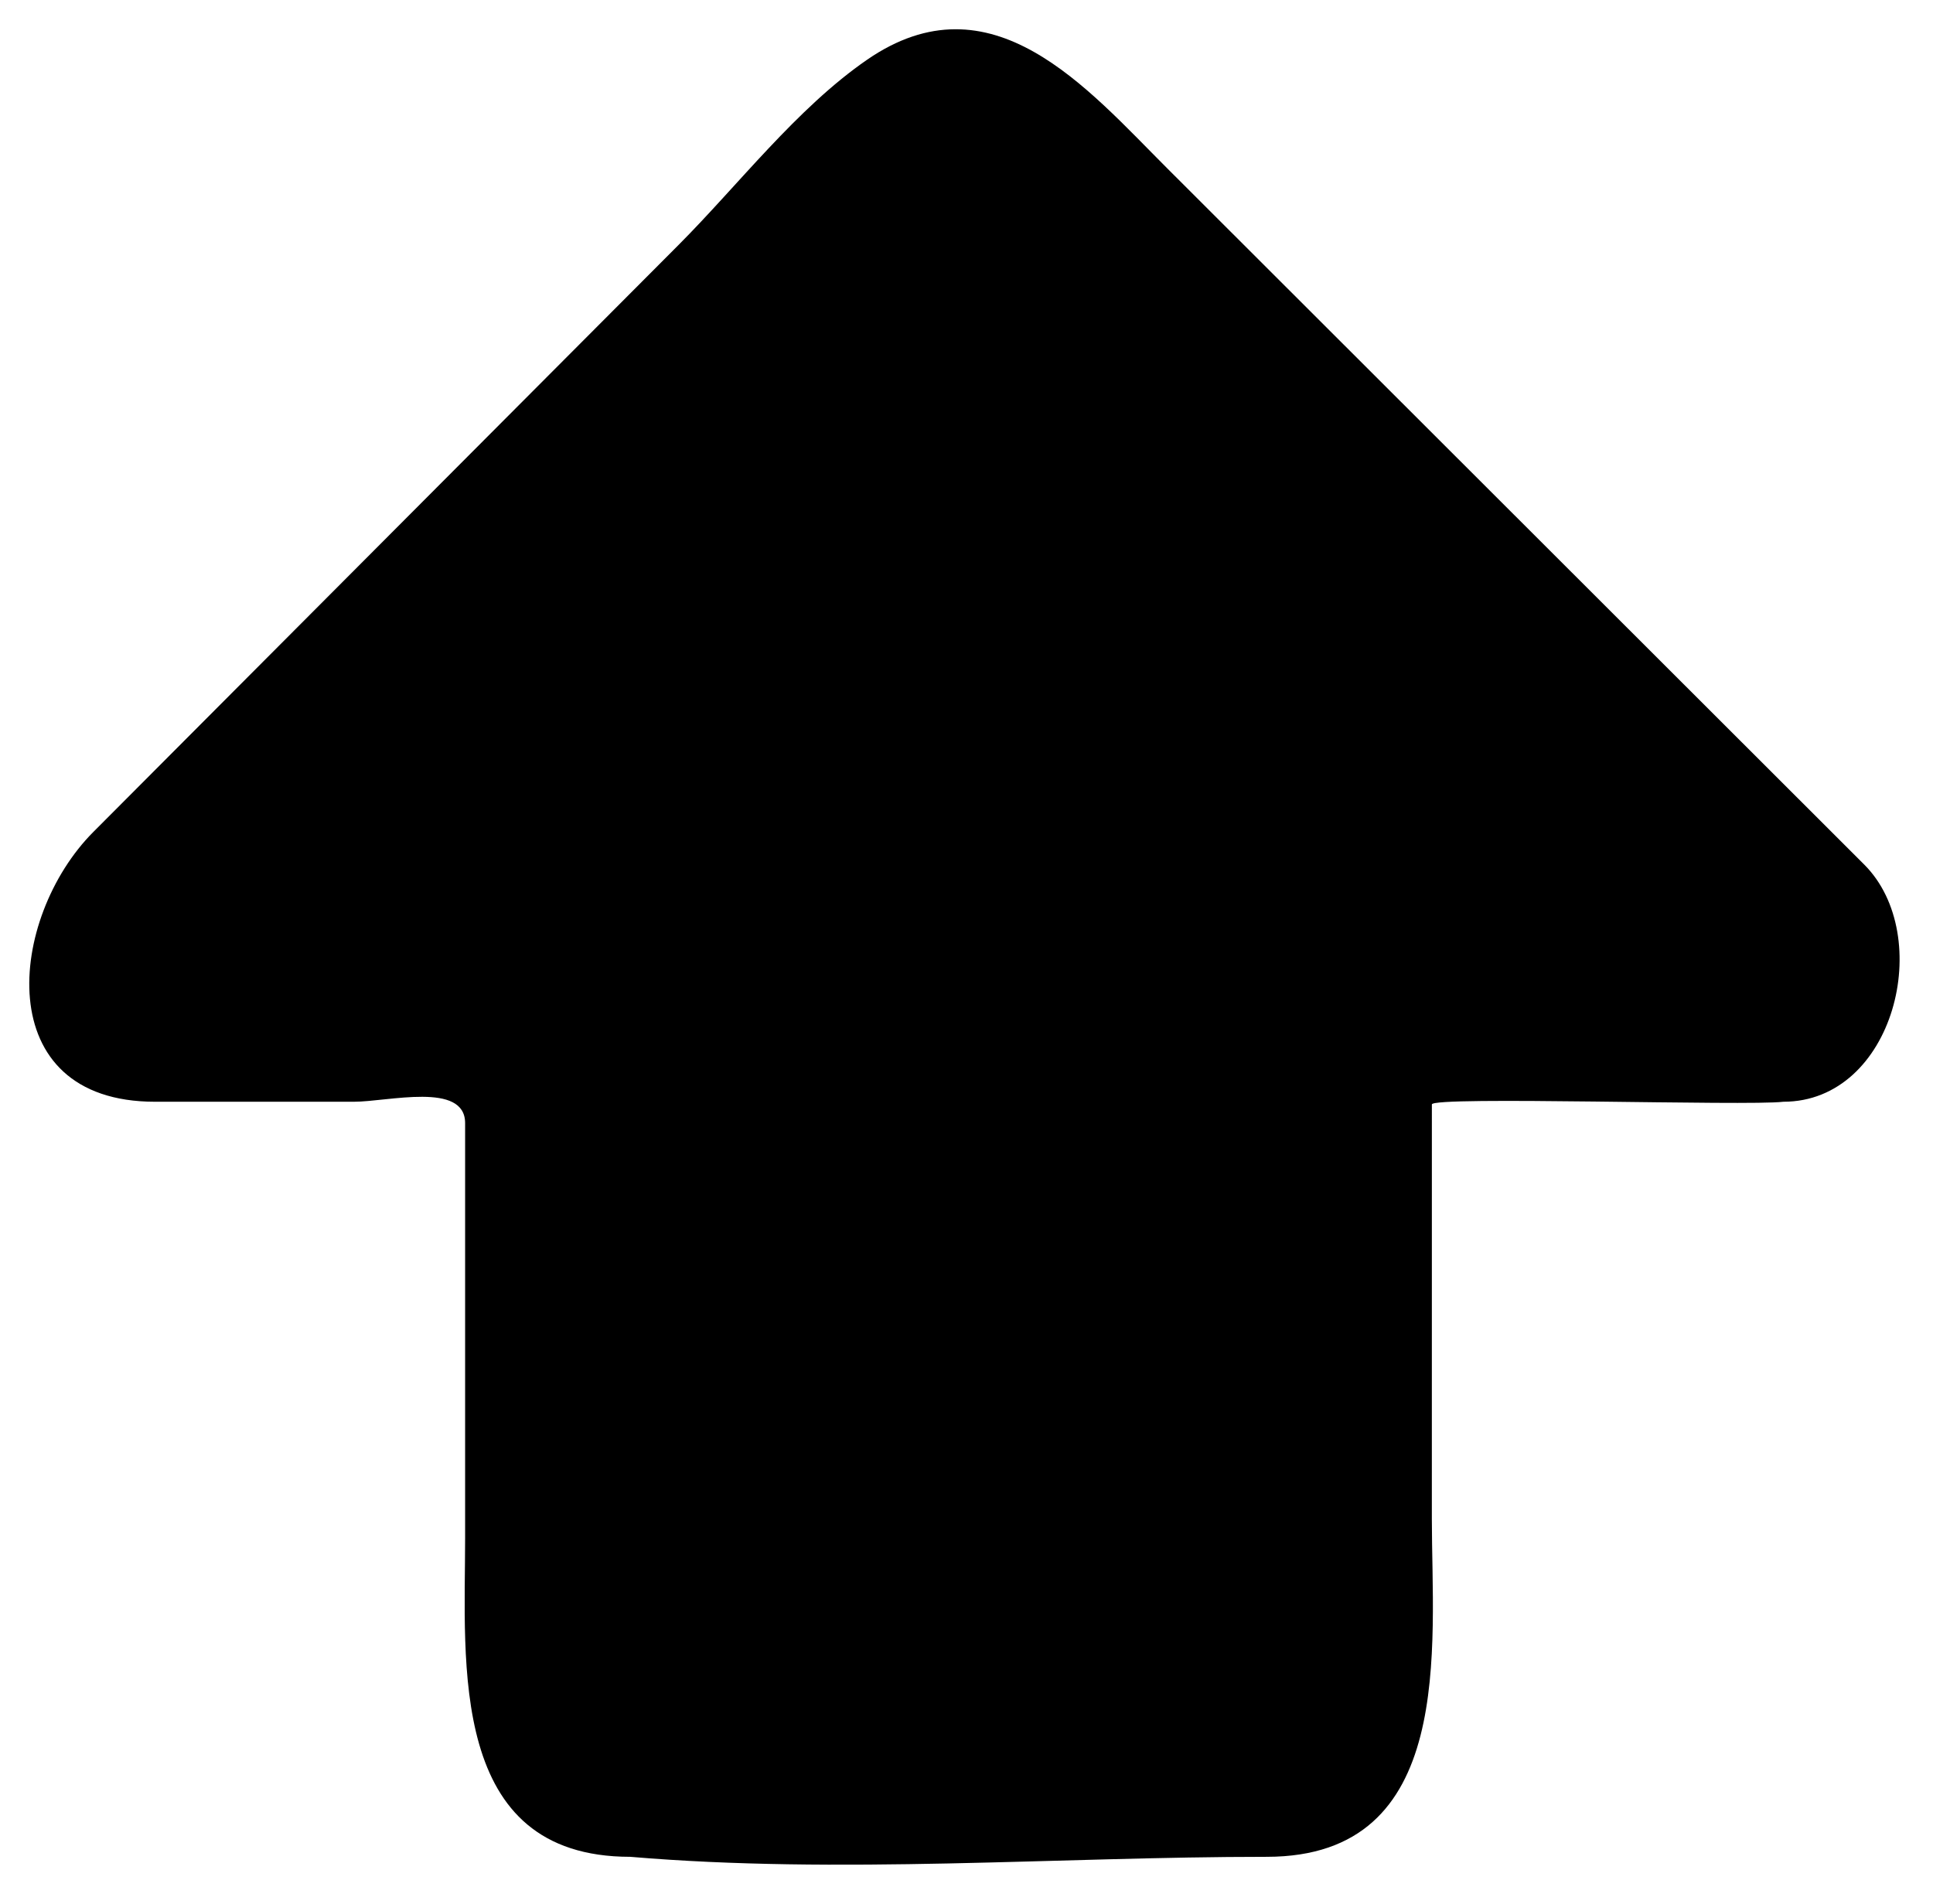 <?xml version="1.0" encoding="UTF-8" standalone="no"?>
<!DOCTYPE svg PUBLIC "-//W3C//DTD SVG 1.1//EN" "http://www.w3.org/Graphics/SVG/1.1/DTD/svg11.dtd">
<svg width="100%" height="100%" viewBox="0 0 135 133" version="1.1" xmlns="http://www.w3.org/2000/svg" xmlns:xlink="http://www.w3.org/1999/xlink" xml:space="preserve" xmlns:serif="http://www.serif.com/">
    <g transform="matrix(1,0,0,1,-0,-0)">
        <g transform="matrix(1,0,0,1,0.002,0.002)">
            <g transform="matrix(-0.96,-1.17603e-16,1.17603e-16,-0.96,132.89,130.254)">
                <path d="M46.274,0.573C32.467,0.573 34.263,15.876 34.263,25.179C34.263,35.227 34.261,45.272 34.261,55.321C34.261,55.942 11.3,55.193 8.691,55.515C0.621,55.515 -2.382,67.589 2.811,72.777L7.323,77.286L53.525,123.446C59.351,129.266 66.294,137.581 75.355,131.333C80.465,127.806 84.721,122.217 89.065,117.86L131.638,75.148C137.846,68.92 139.224,55.515 127.149,55.515L112.692,55.515C110.179,55.515 104.592,56.994 104.592,53.958L104.592,23.783C104.592,14.681 105.866,0.573 92.582,0.573C77.373,-0.716 61.549,0.573 46.274,0.573" />
            </g>
        </g>
    </g>
</svg>
